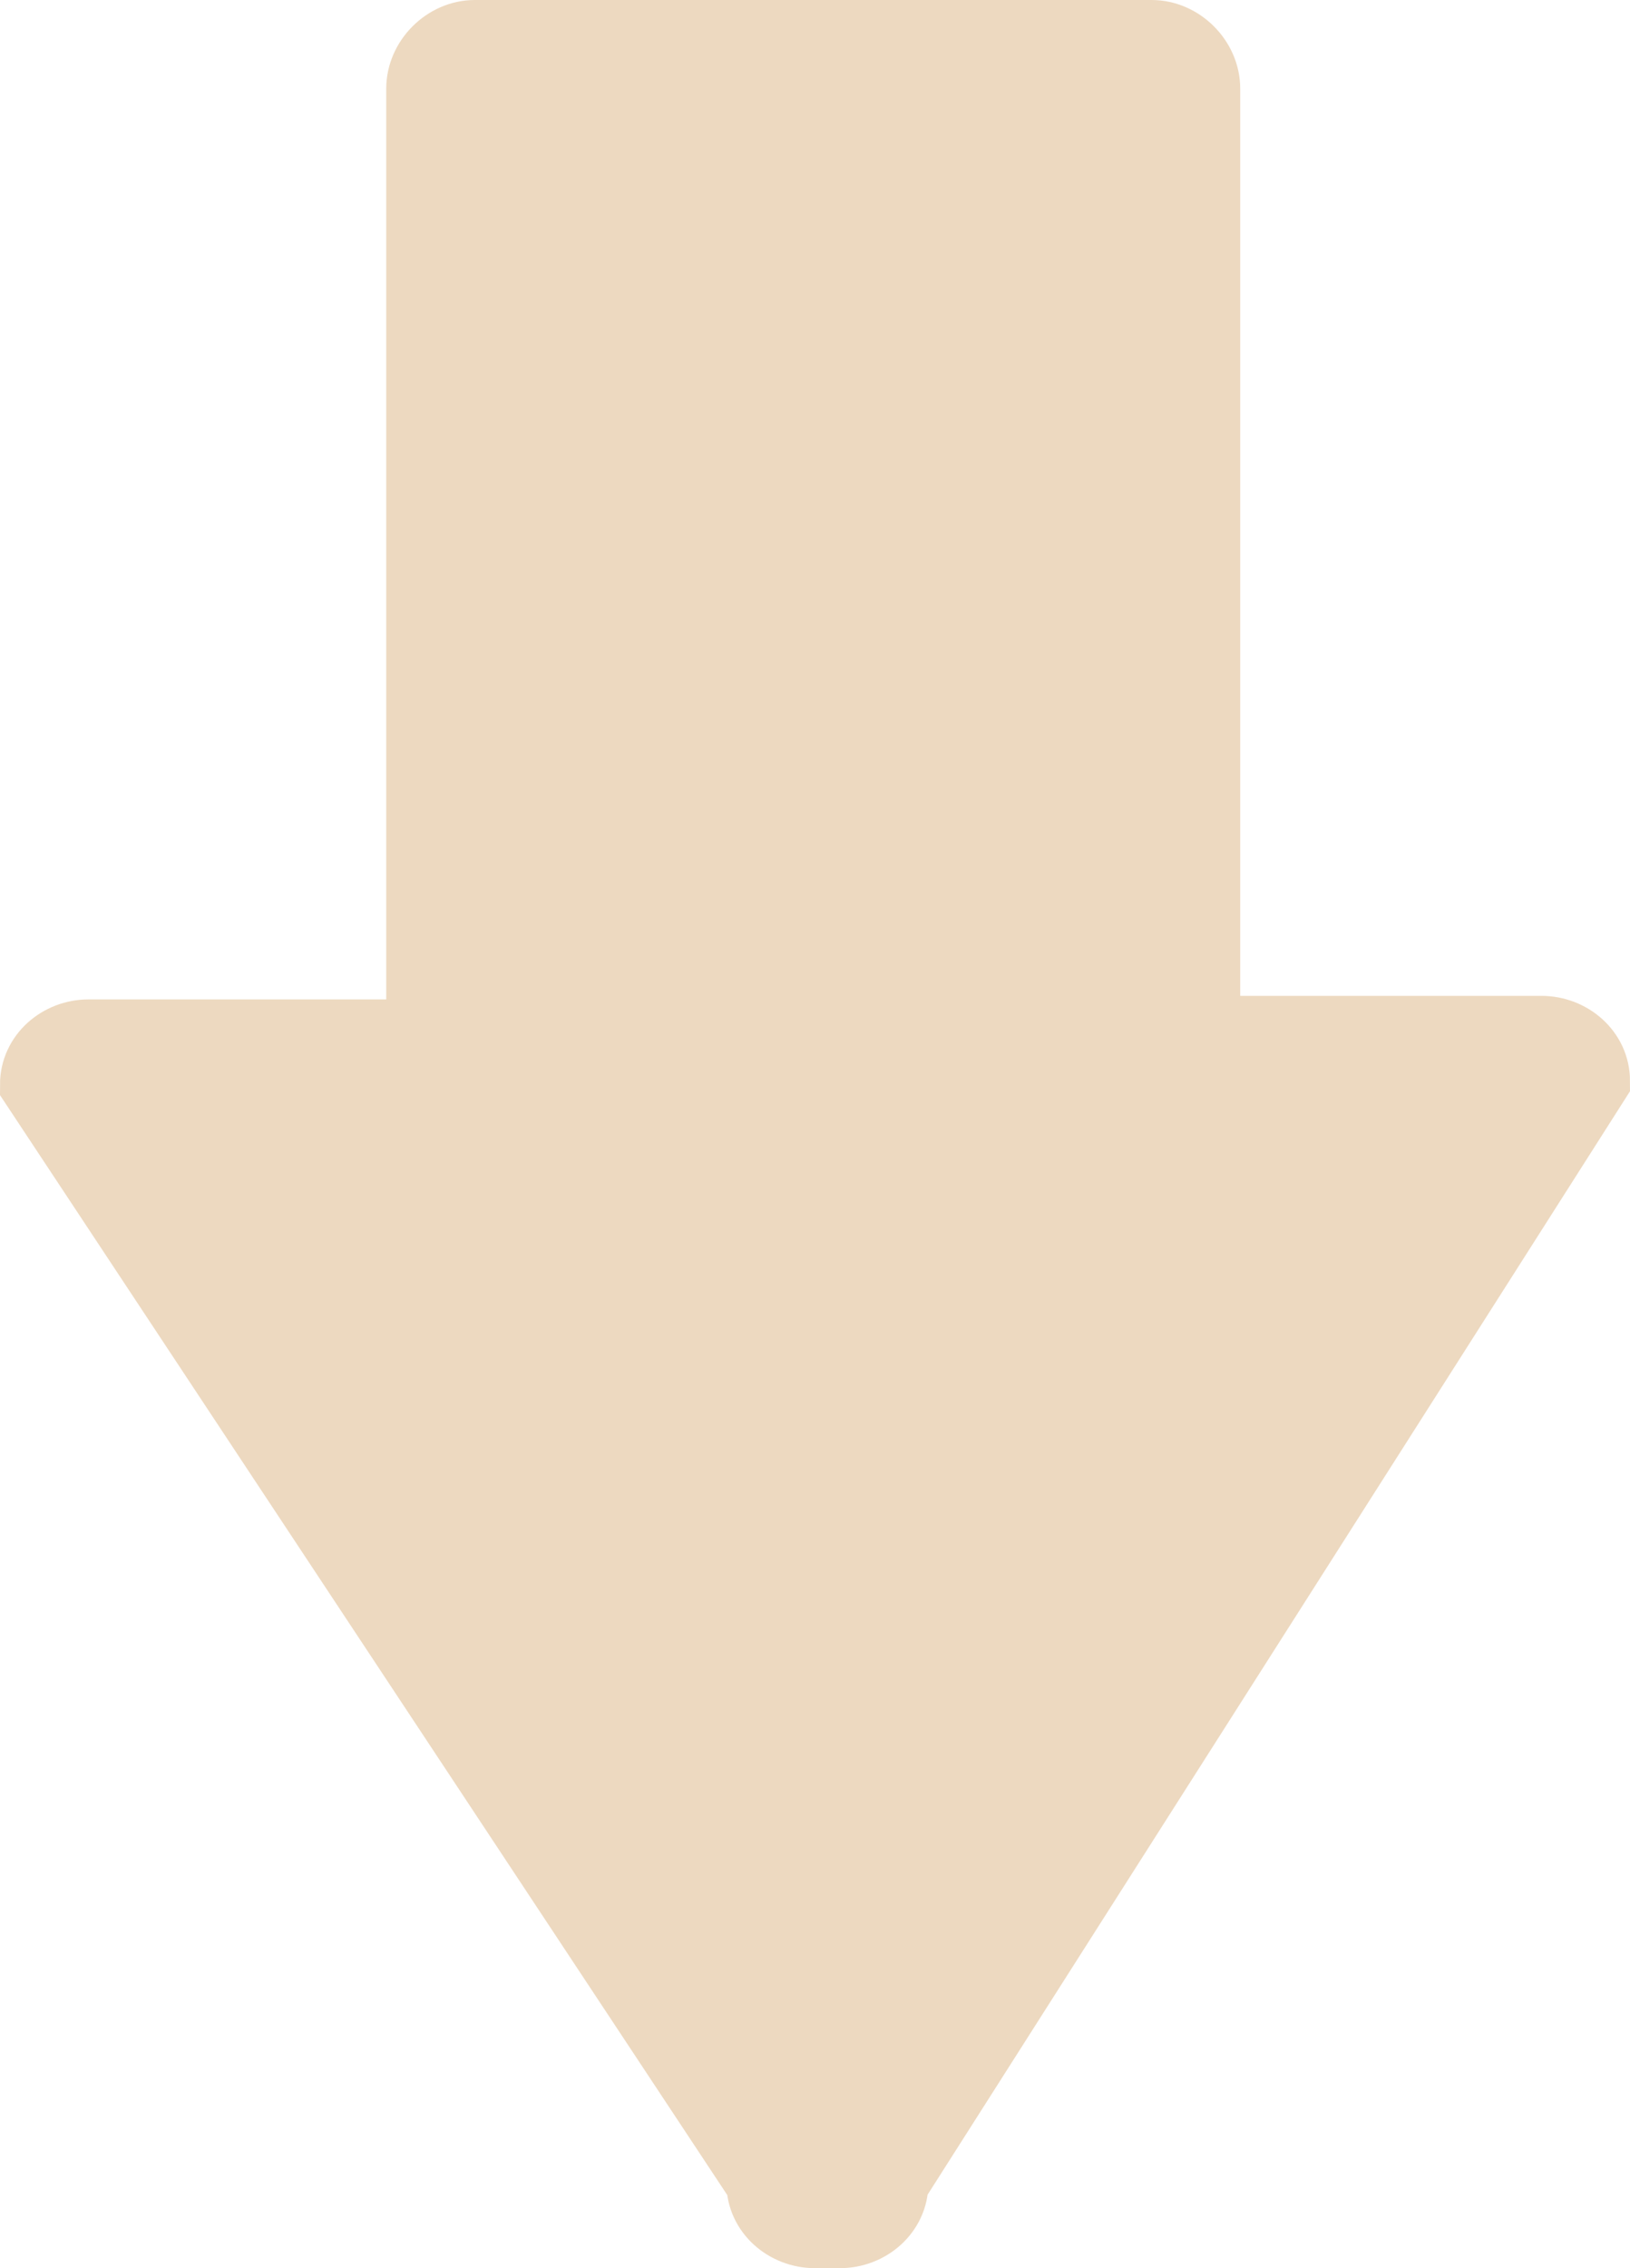 <?xml version="1.0" encoding="UTF-8" standalone="no"?>
<svg width="46px" height="64px" viewBox="0 0 46 64" version="1.1" xmlns="http://www.w3.org/2000/svg" xmlns:xlink="http://www.w3.org/1999/xlink" xmlns:sketch="http://www.bohemiancoding.com/sketch/ns">
    <!-- Generator: Sketch 3.0.3 (7891) - http://www.bohemiancoding.com/sketch -->
    <title>Arrow-big-down</title>
    <desc>Created with Sketch.</desc>
    <defs></defs>
    <g id="Page-1" stroke="none" stroke-width="1" fill="#edd9c0" fill-rule="evenodd" sketch:type="MSPage">
        <g id="Arrow-big-down" sketch:type="MSLayerGroup" transform="translate(1, 1)" stroke="#edd9c0" stroke-width="2">
            <path d="M10.9,32 L10.9,1.5 C10.9,0.7 11.6,0 12.4,0 L31.5,0 C32.3,0 33,0.7 33,1.5 L33,32" id="Shape" sketch:type="MSShapeGroup"></path>
            <path d="M33,28.1 L42.5,28.1 C43.3,28.1 44,28.7 44,29.5 L24.2,60.6 C24.2,61.4 23.5,62 22.7,62 L22,62 C21.2,62 20.5,61.4 20.5,60.6 L0,29.6 C0,28.8 0.7,28.2 1.5,28.2 L11,28.2" id="Shape" sketch:type="MSShapeGroup"></path>
        </g>
    </g>
</svg>
